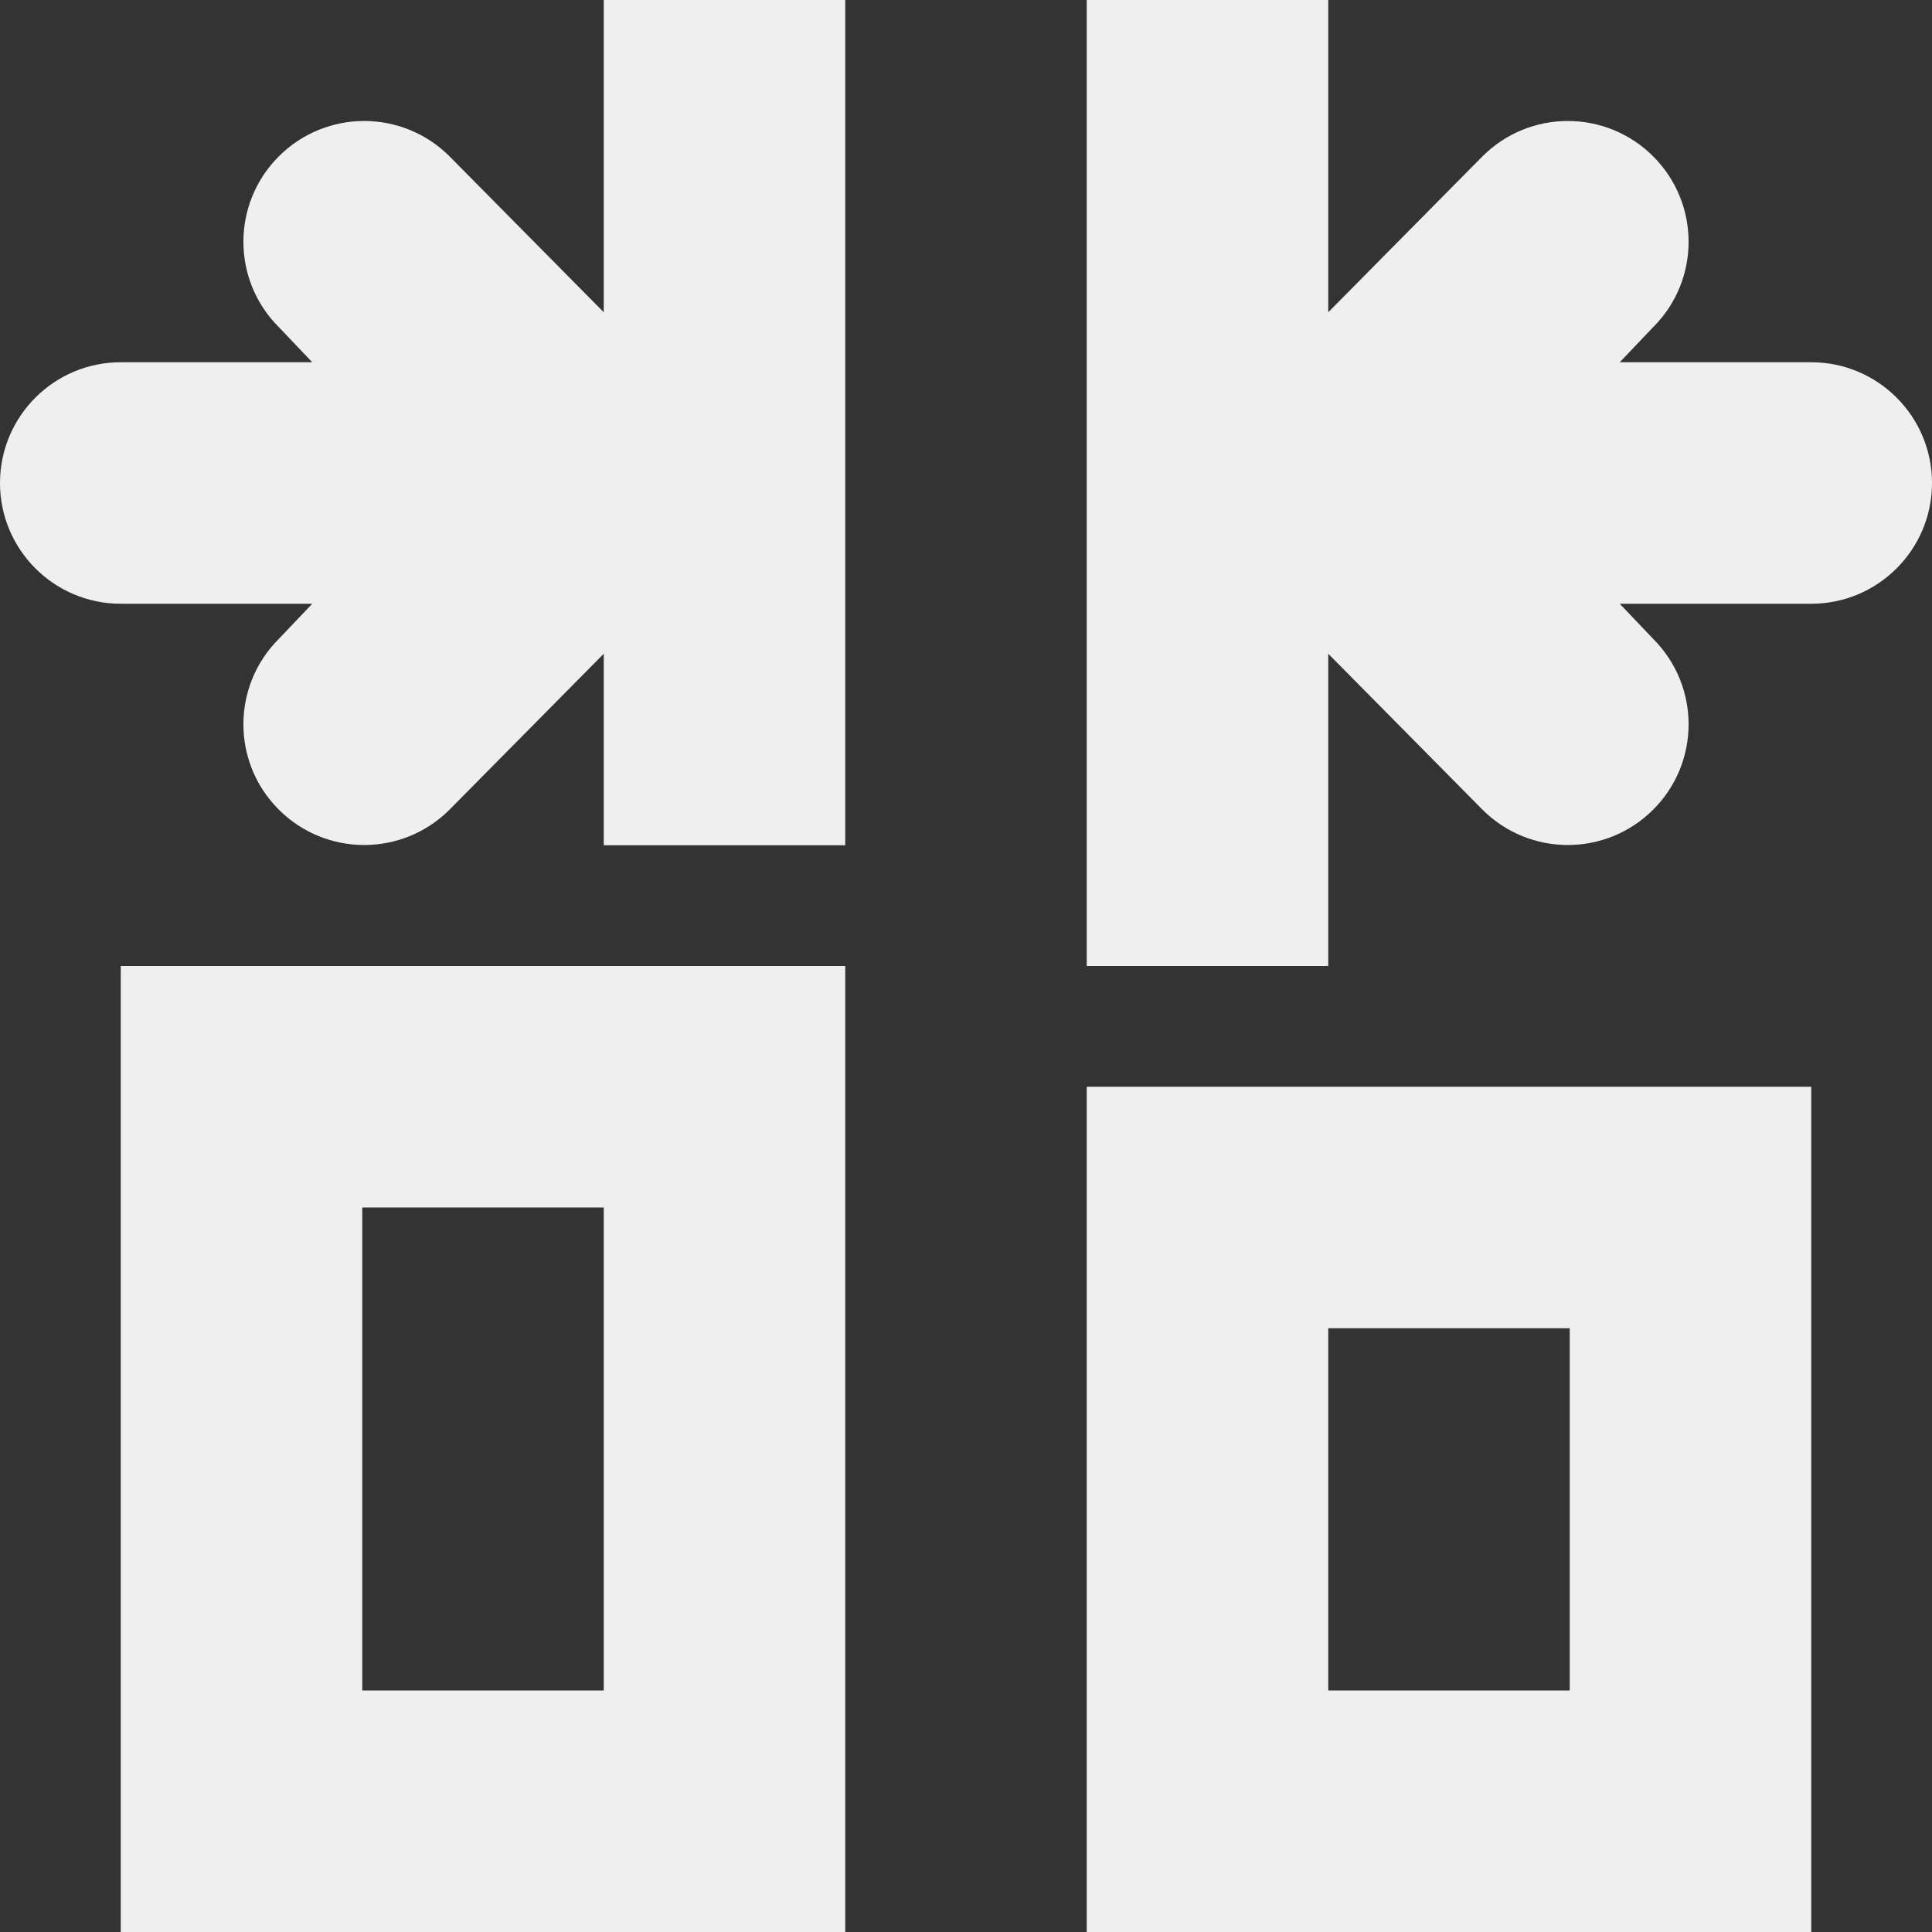 <svg viewBox="0 0 16 16" xmlns="http://www.w3.org/2000/svg"><rect x="0" y="0" width="16" height="16" fill="#333333" stroke="none"/><g fill="#efefef"><path d="m5 0v7h2v-7zm4 0v8h2v-8zm-8 8v8h6v-8zm8 1v7h6v-7zm-6 1h2v4h-2zm8 1h2v3h-2z"/><path d="m12.984 1.002c.256 0 .512.098.707.293.391.391.391 1.024 0 1.414l-.277.291h1.586c.552 0 1 .448 1 1s-.448 1-1 1h-1.586l.277.291c.391.391.391 1.024 0 1.414-.195.195-.451.293-.707.293s-.512-.098-.707-.293l-1.277-1.291-.672-.674-.025-.023c-.194-.188-.303-.447-.303-.717 0-.27.109-.529.303-.717l.025-.023.672-.674 1.277-1.291c.195-.195.451-.293.707-.293z"/><path d="m3.016 1.002c-.256 0-.512.098-.707.293-.391.391-.391 1.024 0 1.414l.277.291h-1.586c-.552 0-1 .448-1 1s.448 1 1 1h1.586l-.277.291c-.391.391-.391 1.024 0 1.414.195.195.451.293.707.293s.512-.098.707-.293l1.277-1.291.672-.674.025-.023c.194-.188.303-.447.303-.717-0-.27-.109-.529-.303-.717l-.025-.023-.672-.674-1.277-1.291c-.195-.195-.451-.293-.707-.293z"/></g></svg>
